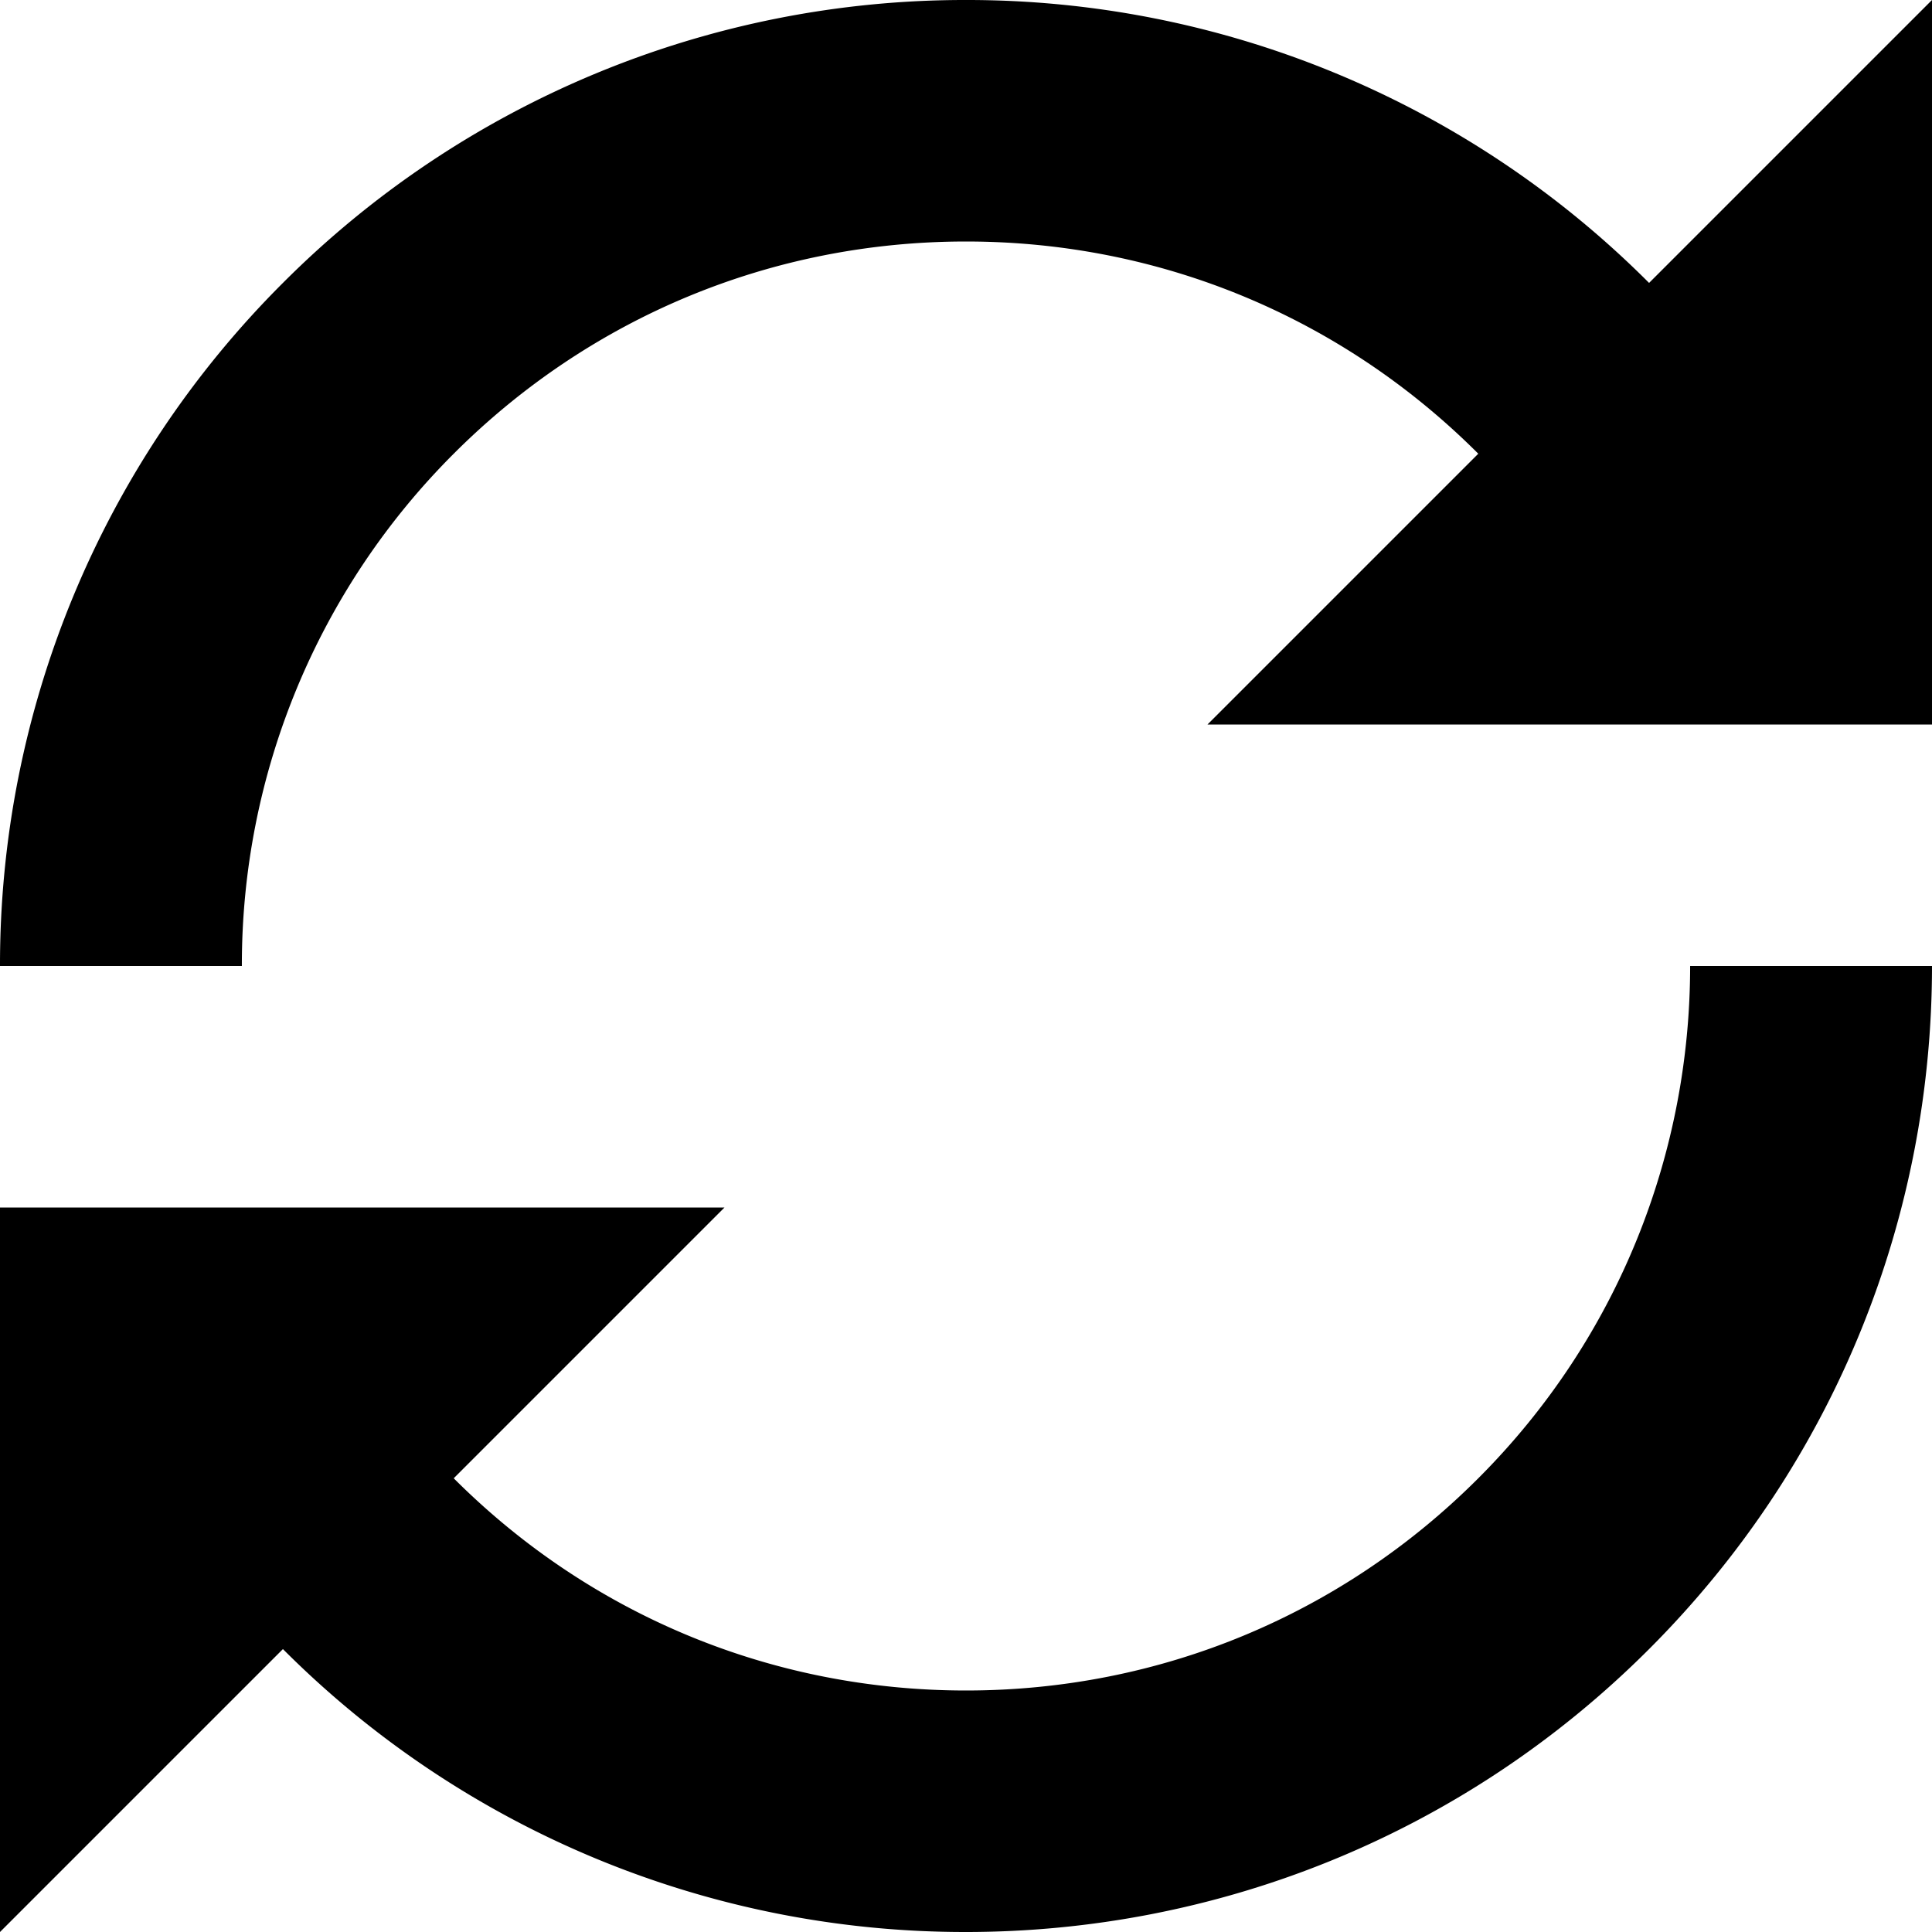 <svg xmlns="http://www.w3.org/2000/svg" viewBox="0 0 32 32"><path d="M0 16A15.95 15.95 0 0 1 4.686 4.686 15.952 15.952 0 0 1 16 0a15.95 15.95 0 0 1 11.314 4.686L32 0v12H20l4.485-4.485C22.219 5.248 19.205 4 16 4S9.781 5.248 7.515 7.515A11.959 11.959 0 0 0 4.006 16H0zm16 16c4.095 0 8.19-1.562 11.314-4.686S32 20.095 32 16h-4.006c0 3.073-1.17 6.146-3.509 8.485C22.219 26.752 19.205 28 16 28s-6.219-1.248-8.485-3.515L12 20H0v12l4.686-4.686A15.952 15.952 0 0 0 16 32z"/></svg>